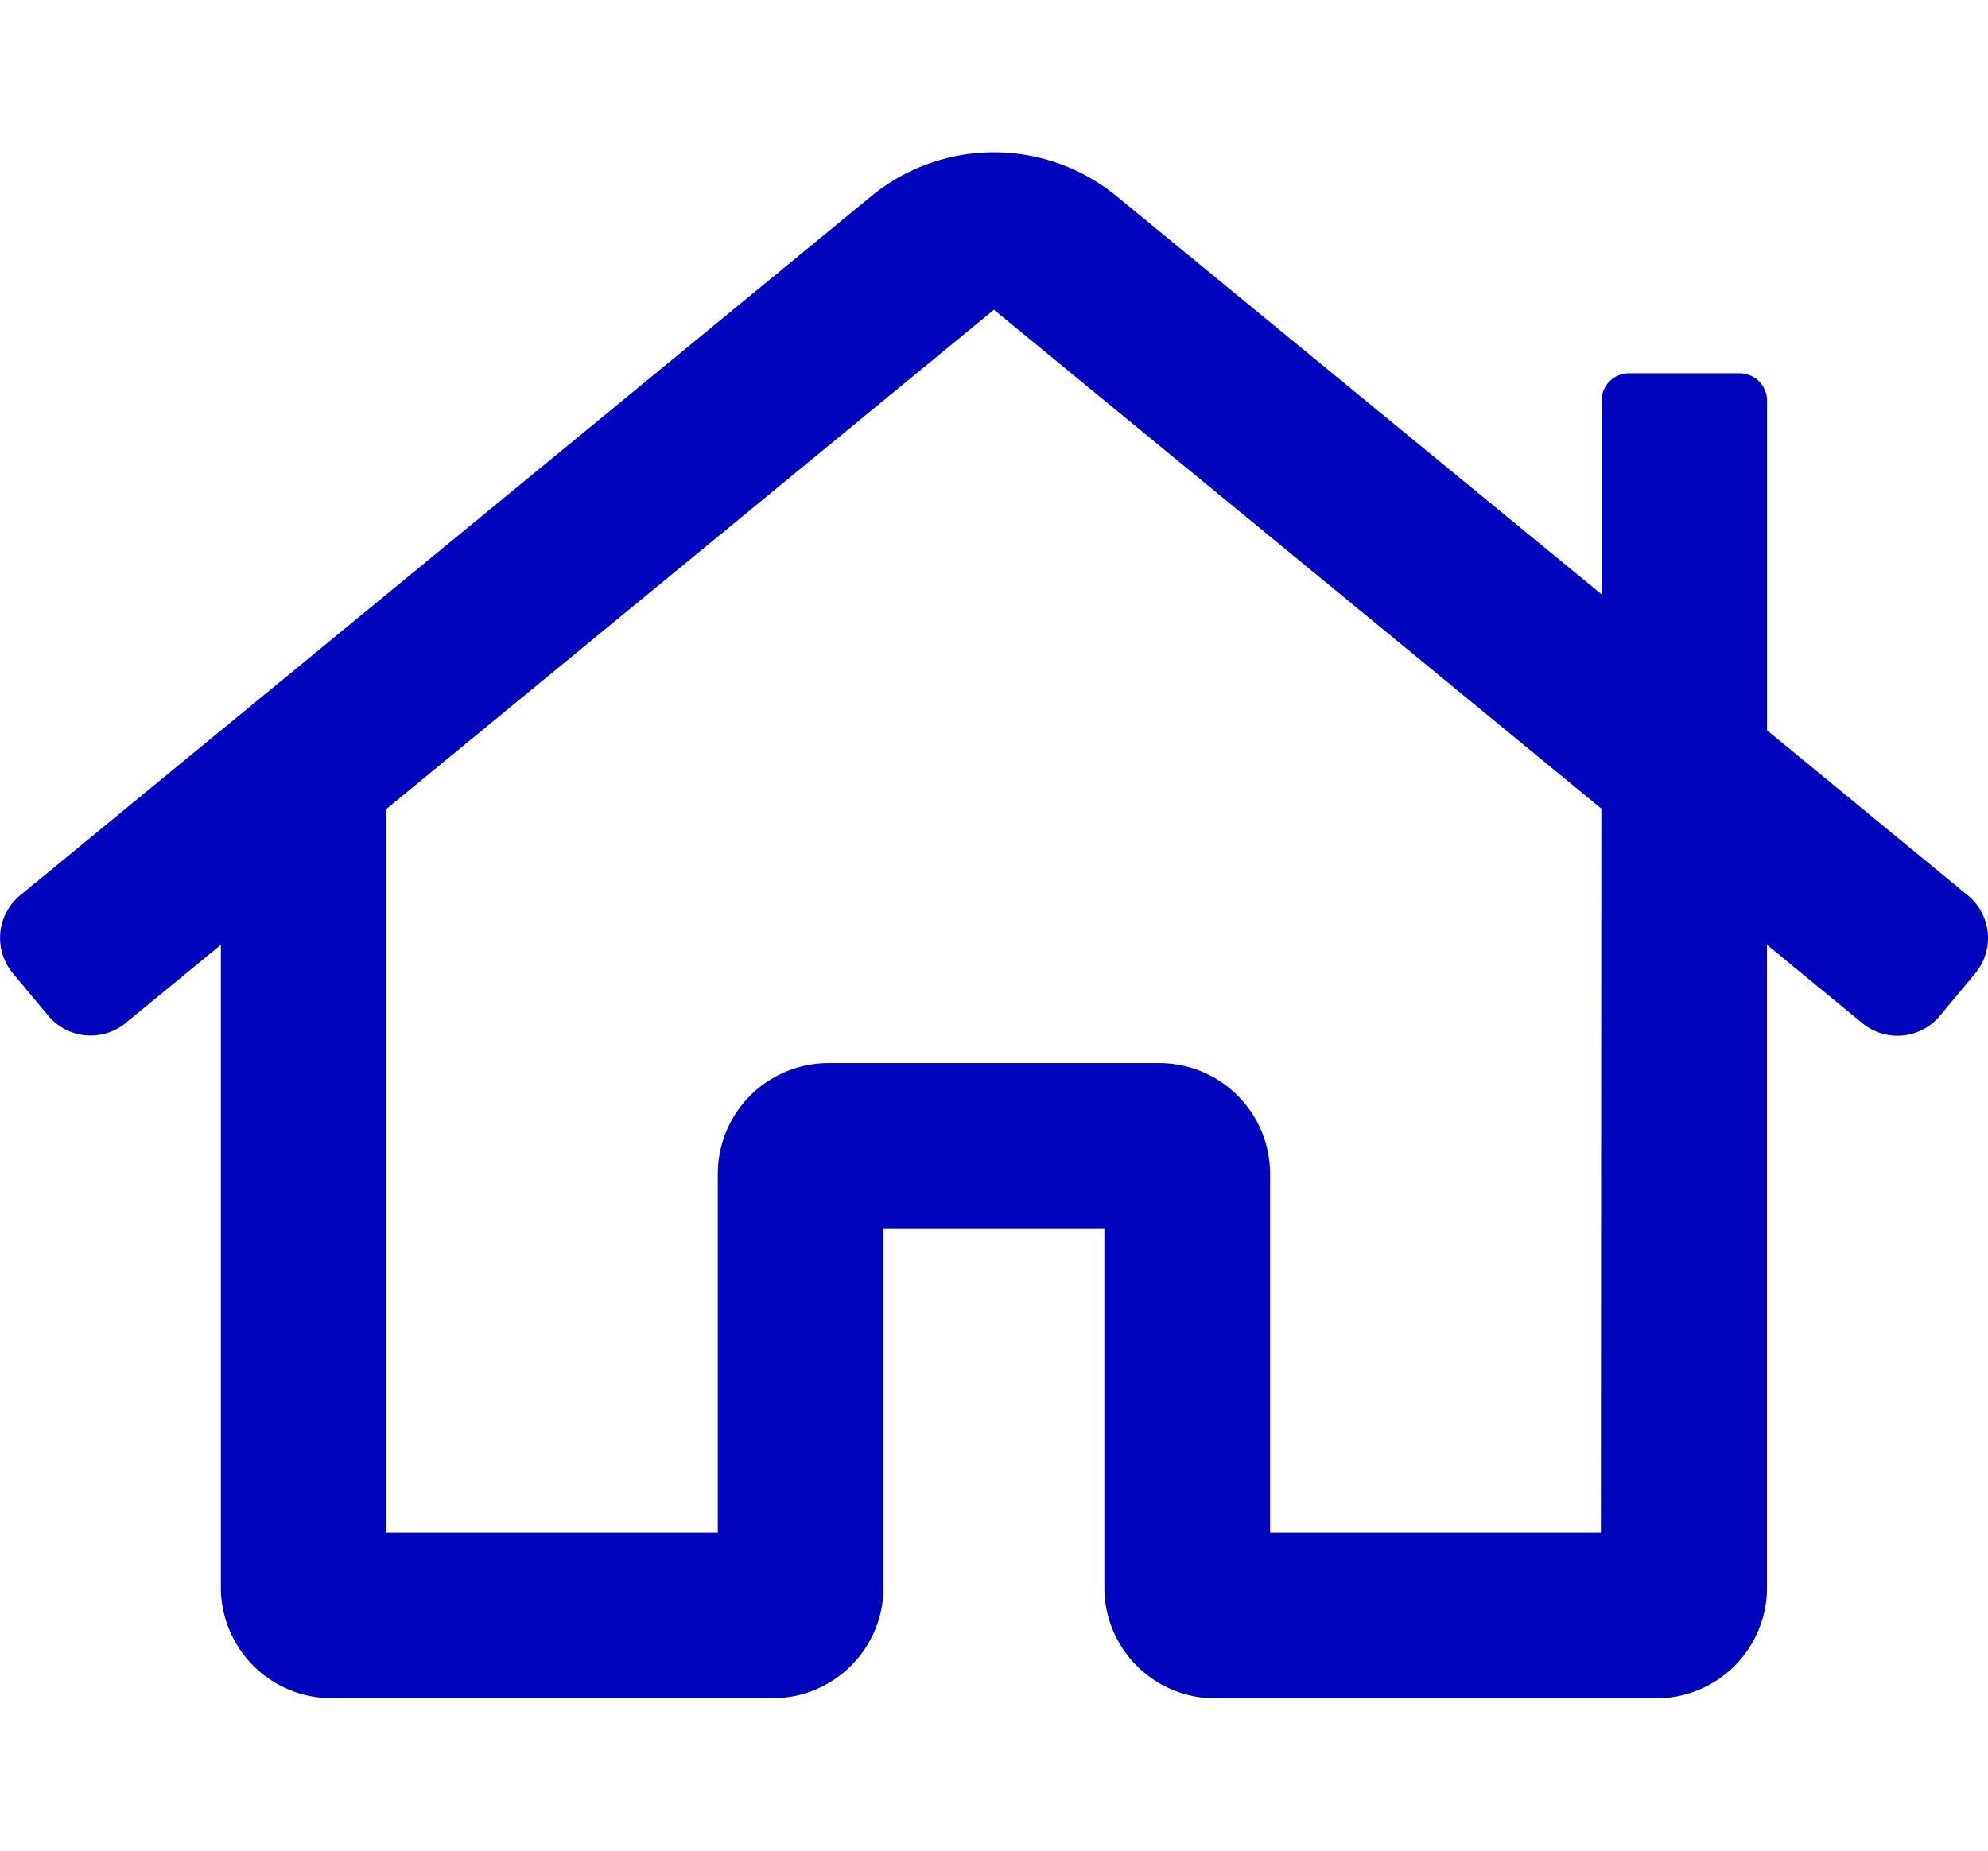 <svg xmlns="http://www.w3.org/2000/svg" xmlns:xlink="http://www.w3.org/1999/xlink" width="29" height="27" viewBox="0 0 29 27">
  <defs>
    <clipPath id="clip-path">
      <rect id="icon" width="29" height="27" transform="translate(147 5)" fill="#0004bd"/>
    </clipPath>
  </defs>
  <g id="Mask_Group_128" data-name="Mask Group 128" transform="translate(-147 -5)" clip-path="url(#clip-path)">
    <path id="home" d="M28.71,12.456l-2.932-2.411V5.236a.4.4,0,0,0-.4-.4H23.764a.4.4,0,0,0-.4.4V8.061L16.306,2.266a2.822,2.822,0,0,0-3.612,0L.29,12.456a.806.806,0,0,0-.1,1.135l.516.619a.806.806,0,0,0,1.134.1l1.383-1.136v9.38a1.616,1.616,0,0,0,1.611,1.611h6.444a1.616,1.616,0,0,0,1.611-1.611V17.32h3.222v5.236a1.616,1.616,0,0,0,1.611,1.611h6.444a1.615,1.615,0,0,0,1.611-1.6V13.174l1.386,1.139a.806.806,0,0,0,1.134-.1l.515-.619a.806.806,0,0,0-.1-1.137ZM23.354,21.75H18.528V16.514A1.616,1.616,0,0,0,16.917,14.9H12.083a1.616,1.616,0,0,0-1.611,1.611V21.75H5.639V11.191L14.5,3.909l8.861,7.278Z" transform="translate(146.999 5.61)" fill="#0004bd"/>
  </g>
</svg>
